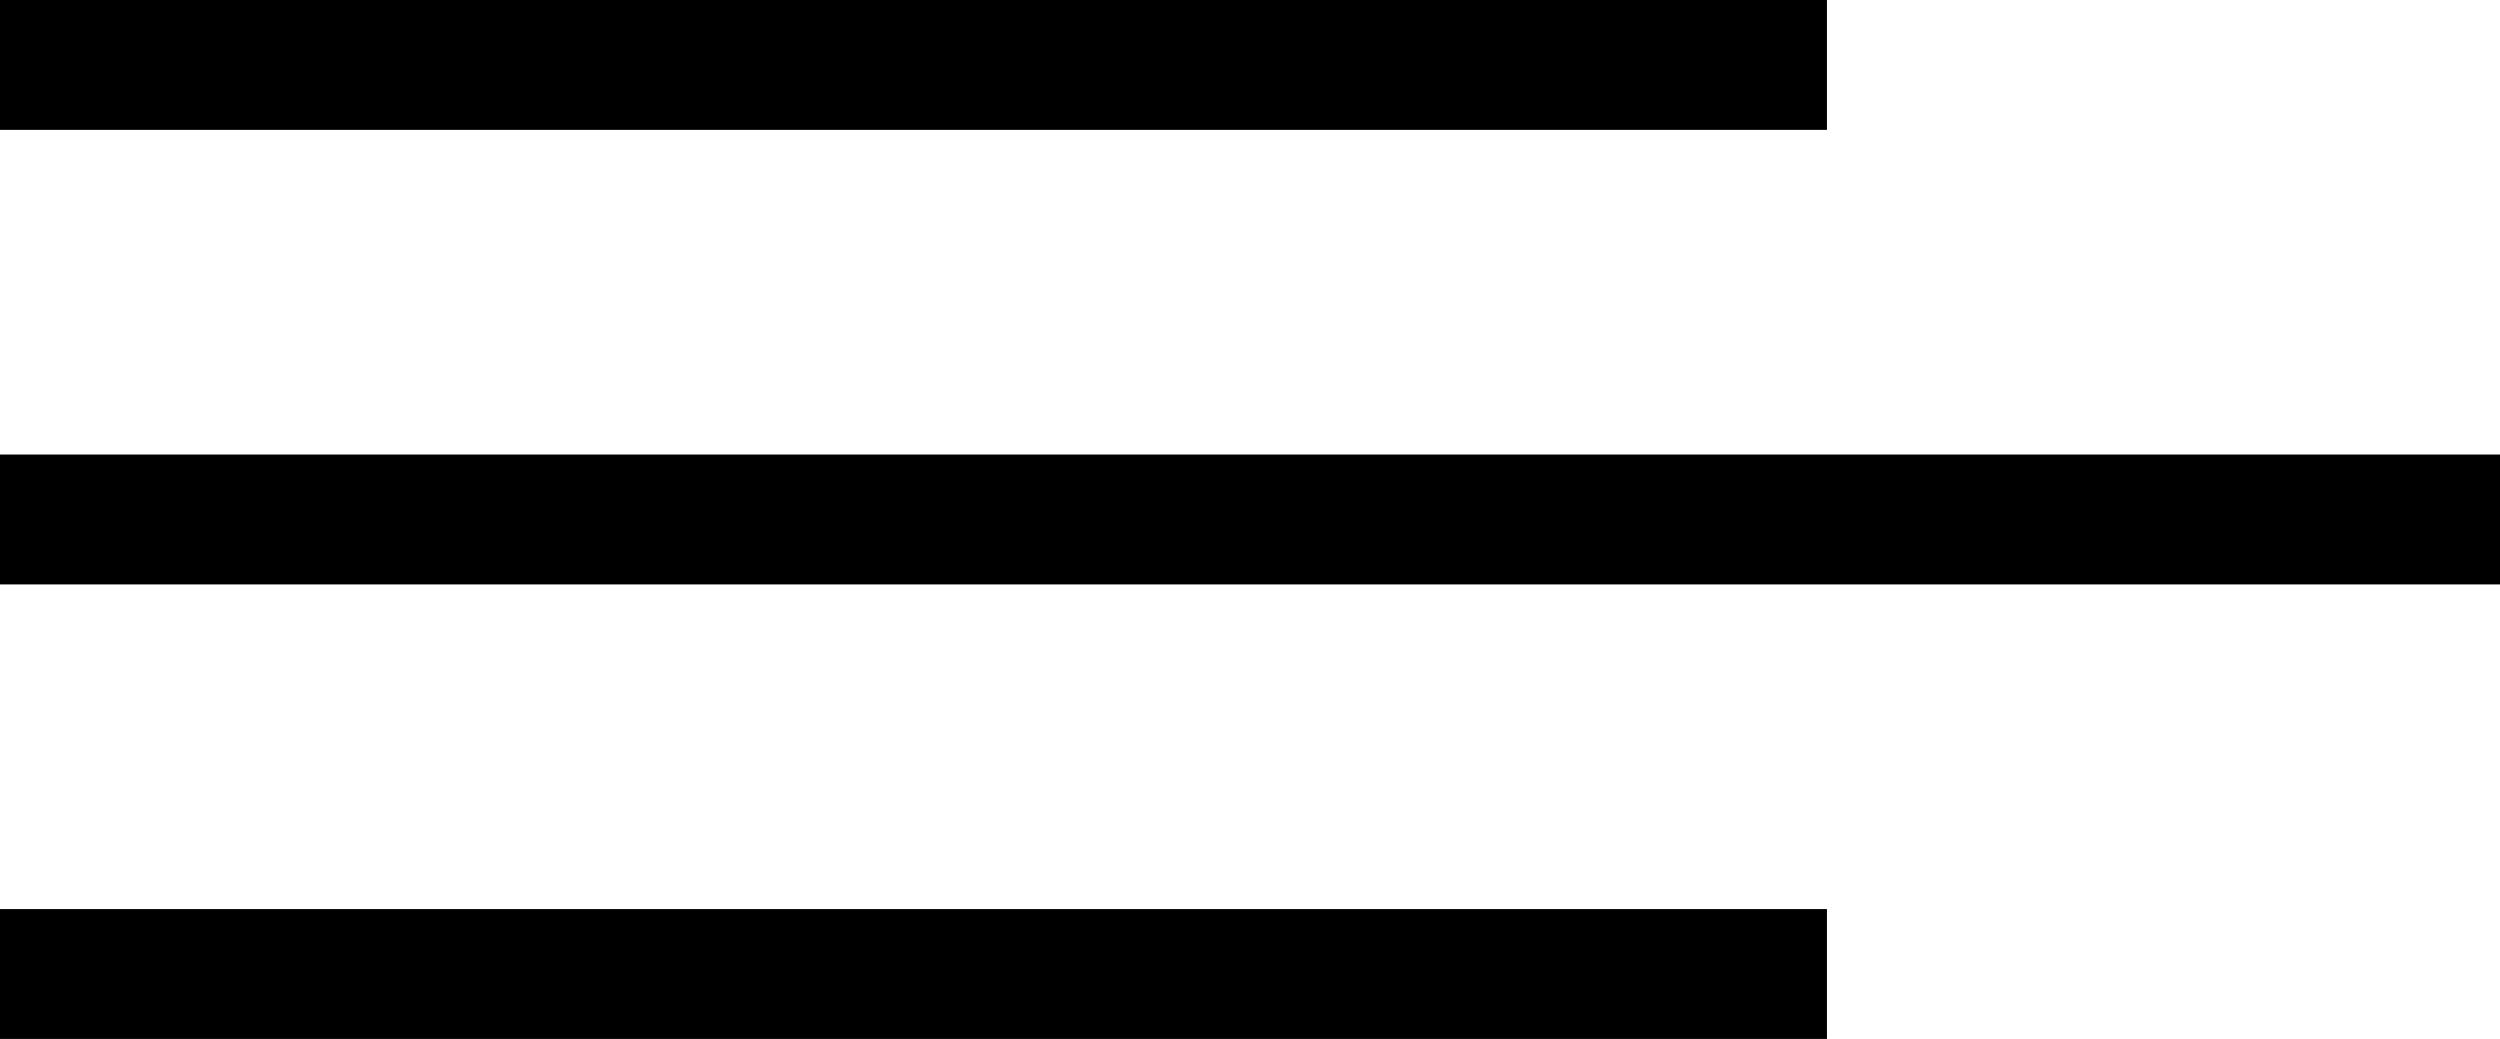 <svg xmlns="http://www.w3.org/2000/svg" width="38.5" height="16" viewBox="0 0 38.5 16">
    <g data-name="Group 2729">
        <path data-name="Line 27" style="fill:none;stroke:#000;stroke-width:2px" d="M28.135 0H0" transform="translate(0 1)"/>
        <path data-name="Line 28" transform="translate(0 8)" style="fill:none;stroke:#000;stroke-width:2px" d="M38.5 0H0"/>
        <path data-name="Line 29" transform="translate(0 15)" style="fill:none;stroke:#000;stroke-width:2px" d="M28.135 0H0"/>
    </g>
</svg>
